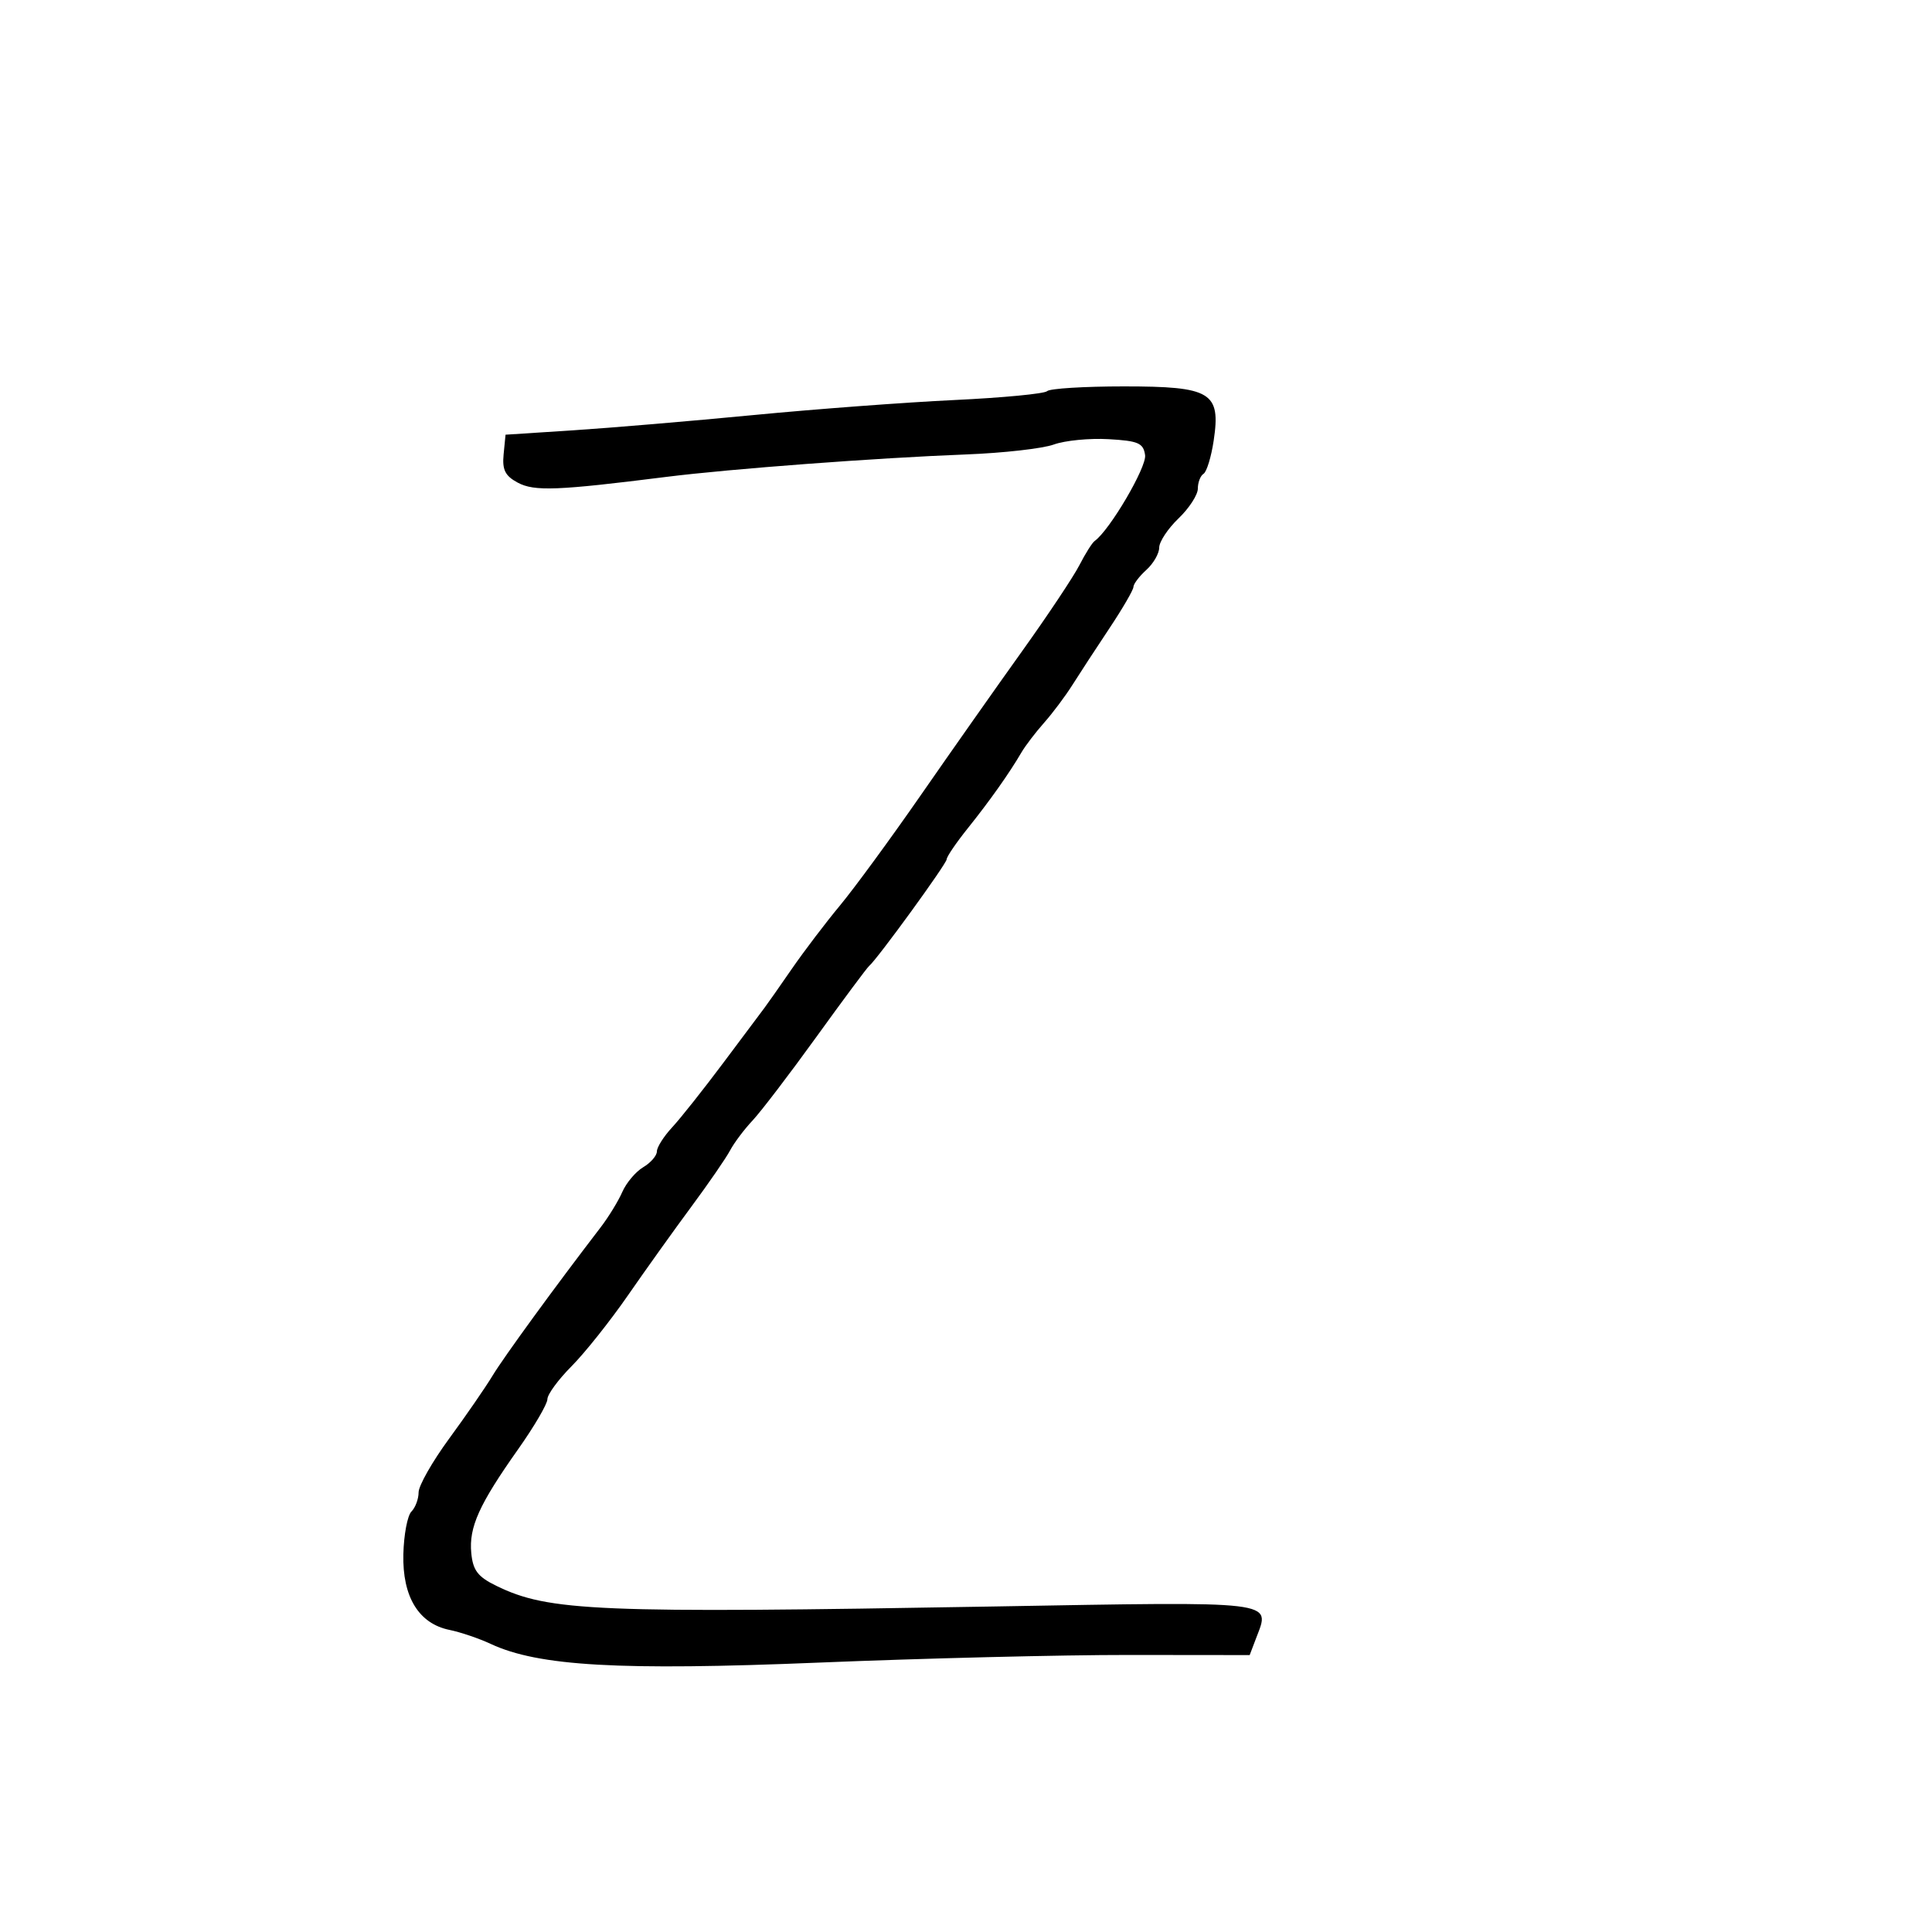 <svg xmlns="http://www.w3.org/2000/svg" width="300" height="300" viewBox="0 0 300 300" version="1.1">
	<path d="M 162.597 60.736 C 162.193 61.141, 155.705 61.762, 148.181 62.117 C 140.656 62.472, 126.625 63.522, 117 64.450 C 107.375 65.378, 94.775 66.444, 89 66.819 L 78.500 67.500 78.201 70.555 C 77.966 72.956, 78.437 73.896, 80.399 74.946 C 82.969 76.321, 86.521 76.184, 103.443 74.054 C 113.384 72.802, 136.187 71.094, 150 70.566 C 155.775 70.345, 161.909 69.652, 163.631 69.026 C 165.353 68.400, 169.178 68.025, 172.131 68.194 C 176.768 68.458, 177.542 68.796, 177.810 70.675 C 178.074 72.530, 172.308 82.346, 169.982 84 C 169.595 84.275, 168.528 85.966, 167.610 87.758 C 166.691 89.550, 162.691 95.555, 158.720 101.103 C 154.749 106.651, 147.675 116.705, 143 123.445 C 138.325 130.186, 132.670 137.906, 130.433 140.601 C 128.195 143.295, 124.820 147.739, 122.933 150.476 C 121.045 153.213, 119.150 155.913, 118.723 156.476 C 118.296 157.039, 115.425 160.875, 112.343 165 C 109.261 169.125, 105.673 173.650, 104.370 175.055 C 103.066 176.460, 102 178.144, 102 178.796 C 102 179.449, 101.046 180.549, 99.881 181.242 C 98.715 181.934, 97.253 183.664, 96.631 185.086 C 96.009 186.508, 94.493 188.983, 93.263 190.586 C 86.213 199.768, 78.238 210.711, 76.500 213.589 C 75.400 215.411, 72.362 219.816, 69.750 223.380 C 67.137 226.943, 65 230.700, 65 231.729 C 65 232.758, 64.497 234.103, 63.883 234.717 C 63.268 235.332, 62.706 238.312, 62.633 241.339 C 62.473 247.945, 65.014 252.114, 69.795 253.092 C 71.508 253.442, 74.392 254.421, 76.204 255.267 C 83.607 258.724, 96.219 259.440, 127.208 258.166 C 143.318 257.503, 164.949 256.970, 175.275 256.981 L 194.050 257 195.066 254.328 C 197.278 248.509, 198.715 248.680, 154.233 249.455 C 92.552 250.530, 85.199 250.224, 77.054 246.239 C 74.189 244.837, 73.438 243.852, 73.180 241.158 C 72.796 237.149, 74.388 233.620, 80.443 225.055 C 82.949 221.510, 85 218.004, 85 217.265 C 85 216.525, 86.688 214.223, 88.750 212.149 C 90.813 210.075, 94.750 205.127, 97.500 201.153 C 100.250 197.179, 104.689 190.970, 107.365 187.356 C 110.041 183.741, 112.741 179.820, 113.365 178.642 C 113.989 177.464, 115.558 175.375, 116.850 174 C 118.143 172.625, 122.609 166.775, 126.775 161 C 130.941 155.225, 134.621 150.275, 134.953 150 C 136.212 148.956, 147 134.116, 147 133.428 C 147 133.031, 148.479 130.860, 150.286 128.603 C 153.705 124.334, 156.716 120.078, 158.602 116.849 C 159.208 115.811, 160.793 113.733, 162.124 112.231 C 163.455 110.729, 165.434 108.087, 166.522 106.361 C 167.610 104.634, 170.188 100.688, 172.250 97.591 C 174.313 94.495, 176 91.590, 176 91.136 C 176 90.681, 176.900 89.495, 178 88.500 C 179.100 87.505, 180 85.944, 180 85.032 C 180 84.120, 181.350 82.081, 183 80.500 C 184.650 78.919, 186 76.837, 186 75.872 C 186 74.907, 186.398 73.872, 186.885 73.571 C 187.371 73.271, 188.080 70.954, 188.459 68.423 C 189.587 60.906, 188.086 60, 174.512 60 C 168.364 60, 163.002 60.331, 162.597 60.736" stroke="none" fill="black" fill-rule="evenodd"/>
</svg>